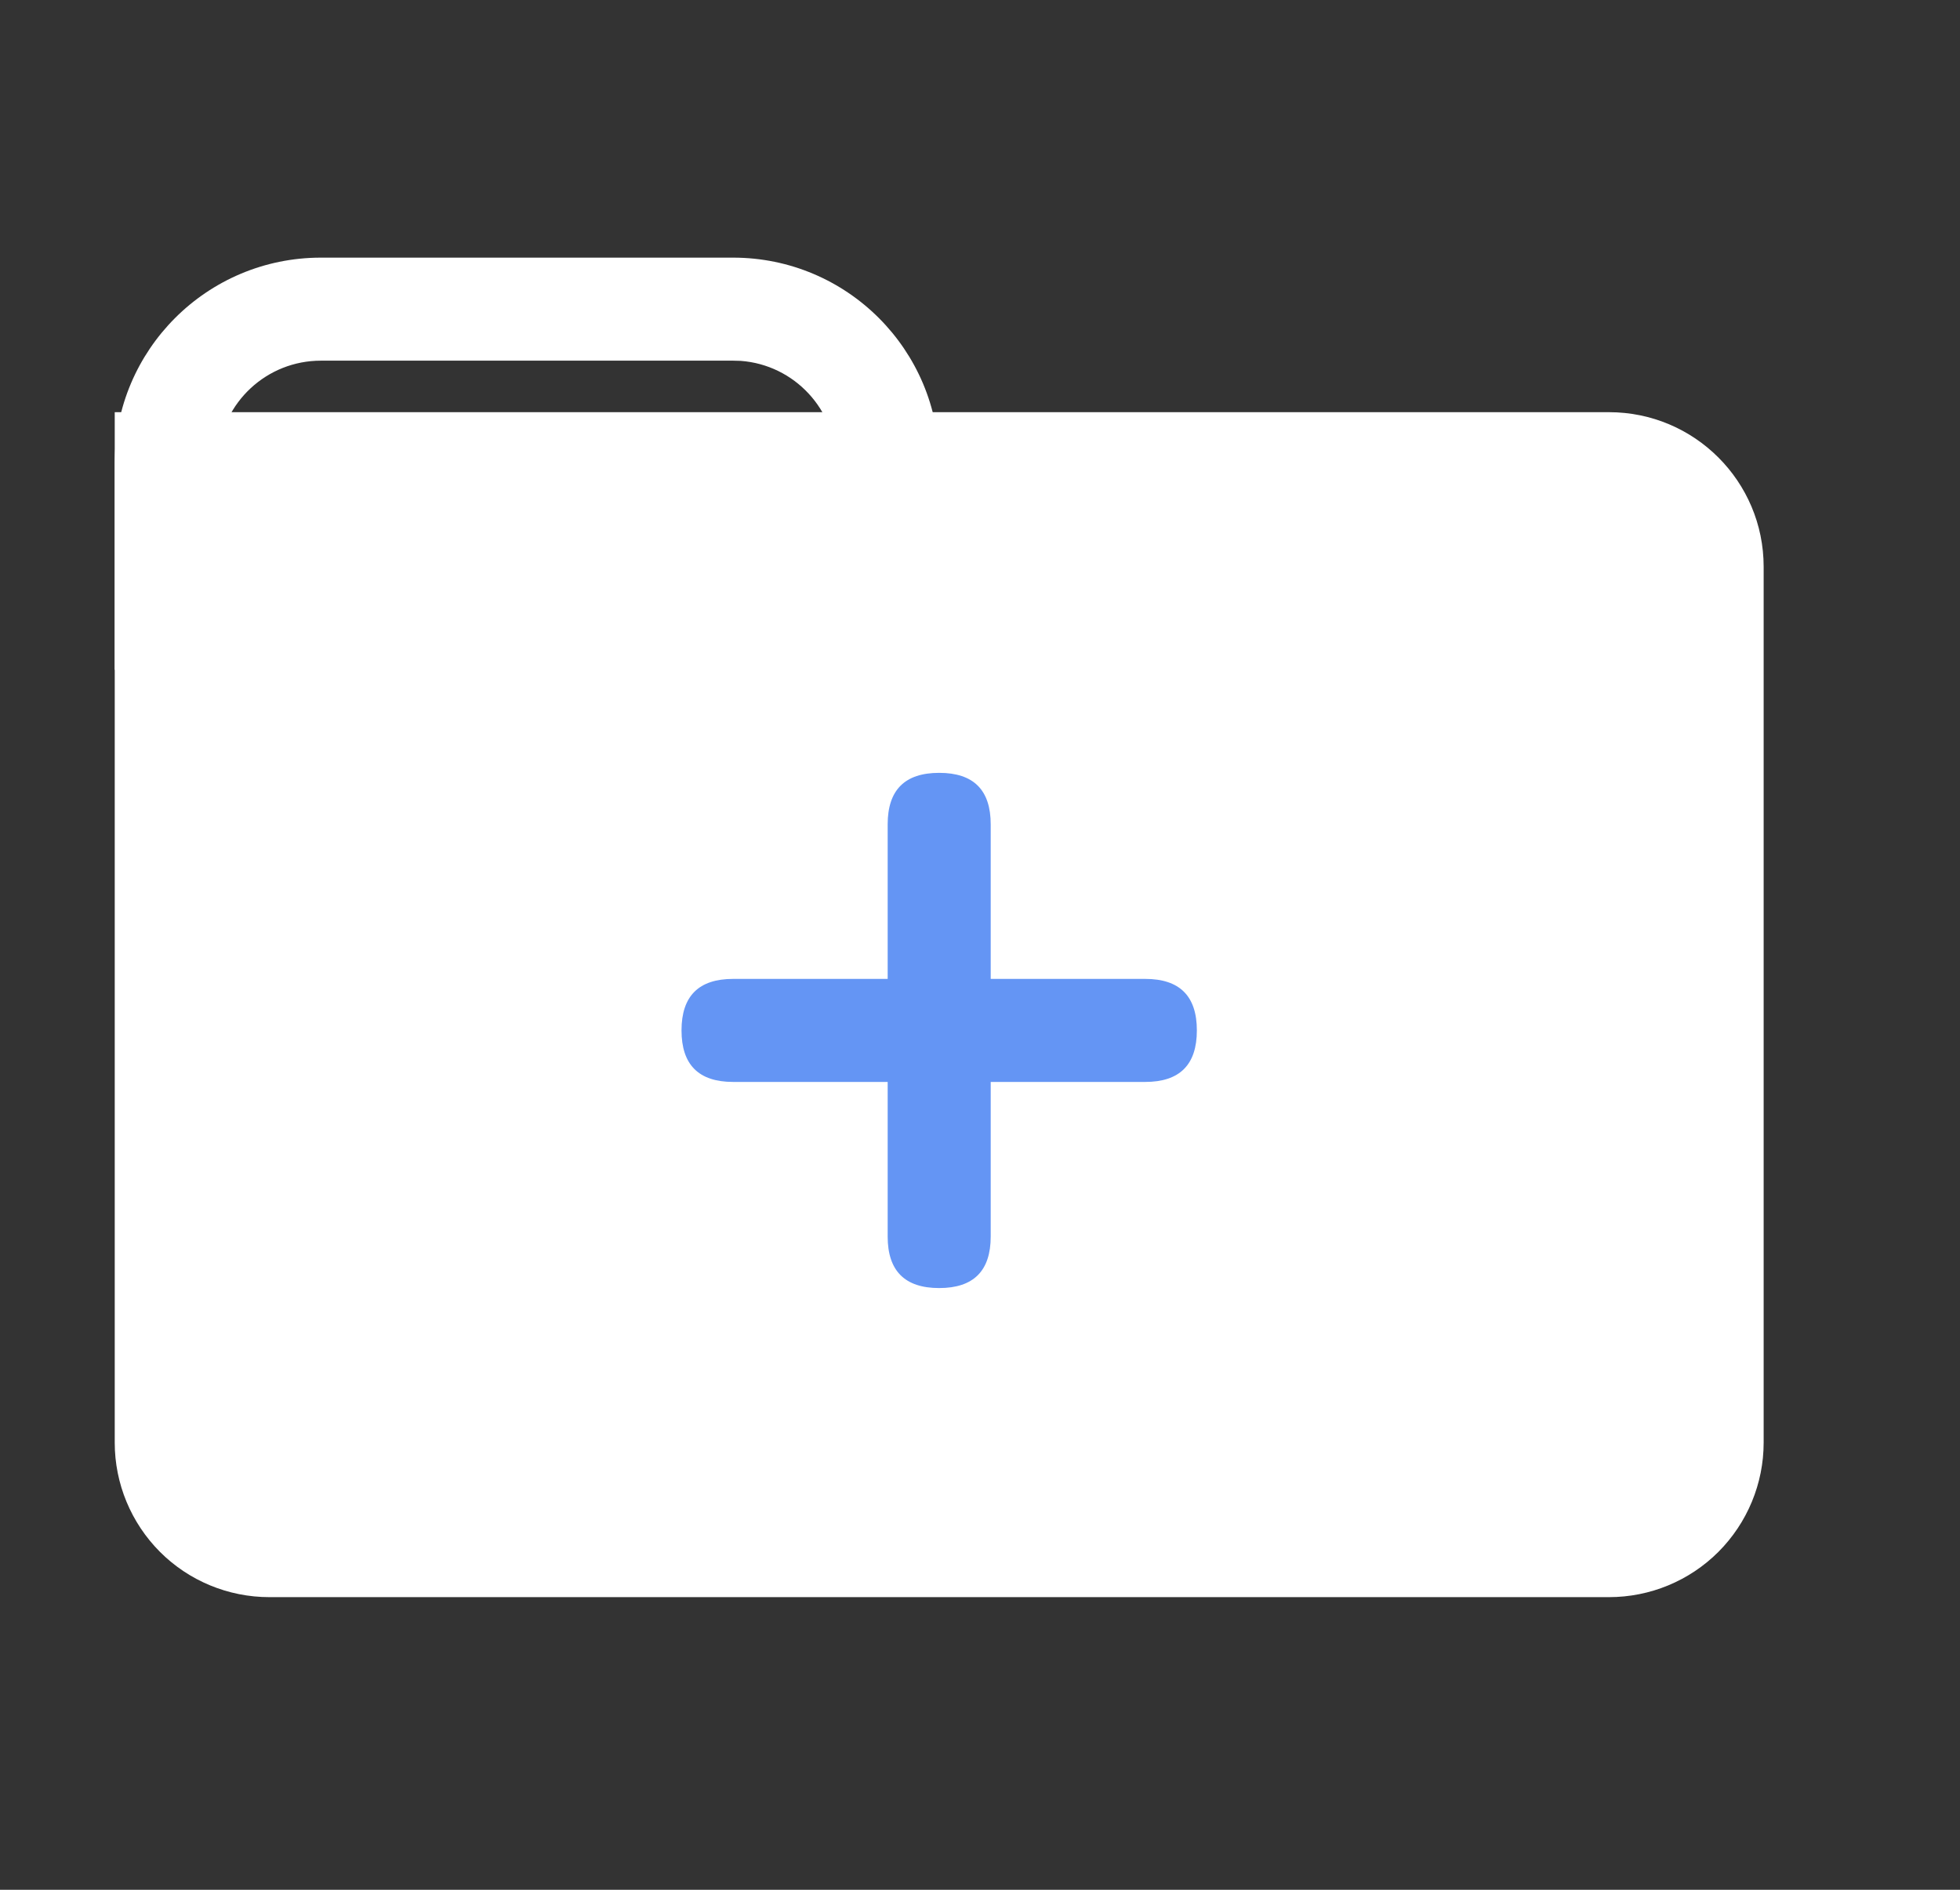 <?xml version="1.0" encoding="UTF-8"?>
<svg width="28px" height="27px" viewBox="0 0 28 27" version="1.1" xmlns="http://www.w3.org/2000/svg" xmlns:xlink="http://www.w3.org/1999/xlink">
    <rect x="0" y="0" width="28" height="27" fill="#333333" stroke="none"/>
    <title>编组备份 2</title>
    <g id="页面-1" stroke="none" stroke-width="1" fill="none" fill-rule="evenodd">
        <g id="市区-未完成备份-15" transform="translate(-597, -365)" fill-rule="nonzero">
            <g id="编组备份-2" transform="translate(597.167, 365)">
                <polygon id="路径" fill-opacity="0" fill="#FFFFFF" points="0 0 26.5 0 26.5 26.5 0 26.5"></polygon>
                <path d="M1.472,5.889 L22.819,5.889 C24.039,5.889 25.028,6.878 25.028,8.097 L25.028,20.611 C25.028,21.197 24.795,21.758 24.381,22.173 C23.967,22.587 23.405,22.819 22.819,22.819 L3.681,22.819 C3.095,22.819 2.533,22.587 2.119,22.173 C1.705,21.758 1.472,21.197 1.472,20.611 L1.472,5.889 Z" id="路径" fill="#FFFFFF"></path>
                <path d="M10.306,13.986 L16.194,13.986 C16.685,13.986 16.931,14.231 16.931,14.722 L16.931,14.722 C16.931,15.213 16.685,15.458 16.194,15.458 L10.306,15.458 C9.815,15.458 9.569,15.213 9.569,14.722 L9.569,14.722 C9.569,14.231 9.815,13.986 10.306,13.986 Z" id="路径" fill="#6495F4"></path>
                <path d="M13.986,11.778 L13.986,17.667 C13.986,18.157 13.741,18.403 13.25,18.403 L13.25,18.403 C12.759,18.403 12.514,18.157 12.514,17.667 L12.514,11.778 C12.514,11.287 12.759,11.042 13.25,11.042 L13.25,11.042 C13.741,11.042 13.986,11.287 13.986,11.778 Z" id="路径" fill="#6495F4"></path>
                <path d="M10.306,3.681 C11.932,3.681 13.25,4.999 13.25,6.625 L13.25,9.569 L1.472,9.569 L1.472,6.625 C1.472,4.999 2.79,3.681 4.417,3.681 L10.306,3.681 Z M10.306,5.153 L4.417,5.153 C3.646,5.153 3.006,5.746 2.948,6.515 L2.944,6.625 L2.944,8.097 L11.778,8.097 L11.778,6.625 C11.778,5.855 11.184,5.214 10.416,5.156 L10.306,5.153 Z" id="形状" fill="#FFFFFF"></path>
            </g>
        </g>
    </g>
</svg>
